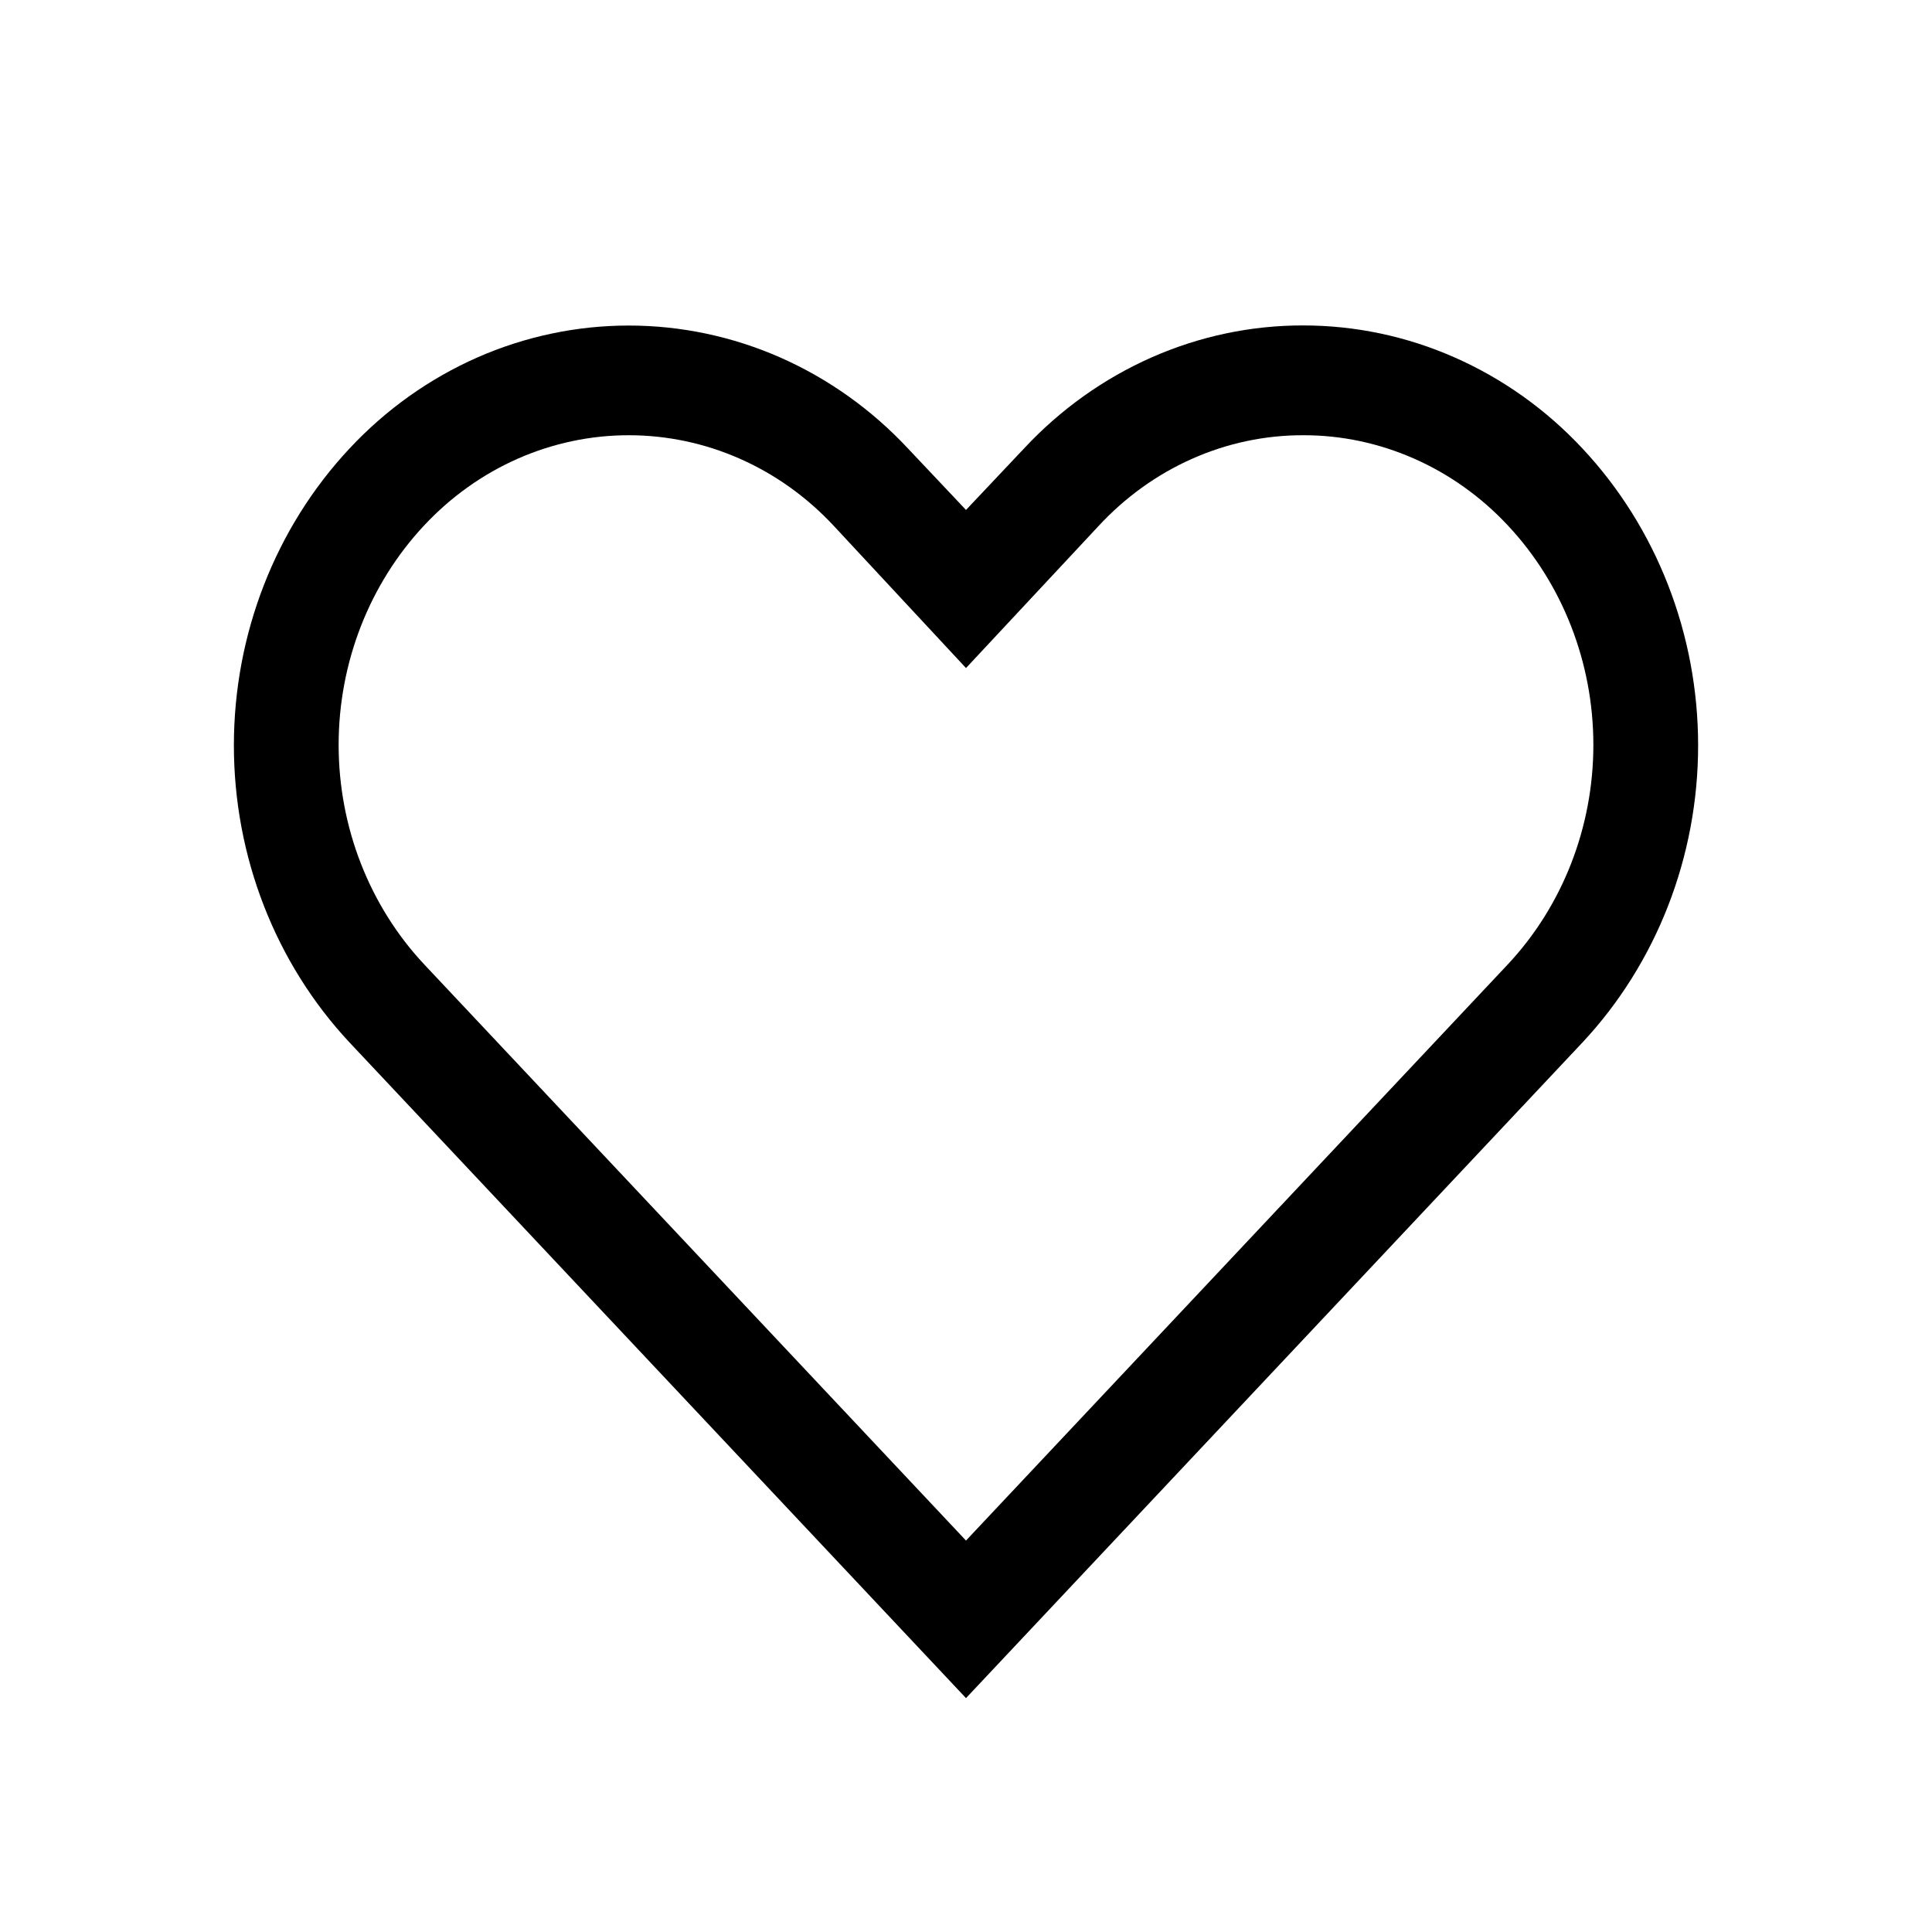<svg width="18" height="18" viewBox="0 0 18 18" fill="none" xmlns="http://www.w3.org/2000/svg">
<path d="M12.142 4.055C12.497 4.054 12.848 4.129 13.175 4.273C13.502 4.417 13.798 4.628 14.047 4.894C14.558 5.439 14.845 6.174 14.845 6.94C14.845 7.706 14.558 8.441 14.047 8.986L9 14.353L3.953 8.986C3.442 8.441 3.155 7.706 3.155 6.94C3.155 6.174 3.442 5.439 3.953 4.894C4.202 4.628 4.498 4.417 4.825 4.273C5.152 4.129 5.503 4.055 5.858 4.055C6.213 4.055 6.564 4.129 6.891 4.273C7.218 4.417 7.514 4.628 7.763 4.894L9 6.224L10.232 4.904C10.48 4.635 10.777 4.421 11.105 4.275C11.433 4.129 11.786 4.054 12.142 4.055ZM12.142 3.032C11.658 3.031 11.178 3.132 10.731 3.329C10.285 3.526 9.88 3.814 9.541 4.178L9 4.751L8.459 4.178C8.12 3.815 7.715 3.527 7.268 3.33C6.822 3.134 6.342 3.033 5.858 3.033C5.374 3.033 4.894 3.134 4.448 3.33C4.001 3.527 3.596 3.815 3.257 4.178C2.566 4.916 2.179 5.91 2.179 6.945C2.179 7.98 2.566 8.974 3.257 9.713L9 15.821L14.743 9.713C15.434 8.974 15.821 7.98 15.821 6.945C15.821 5.91 15.434 4.916 14.743 4.178C14.404 3.815 13.999 3.527 13.552 3.33C13.106 3.133 12.626 3.032 12.142 3.032Z" fill="black"/>
</svg>

